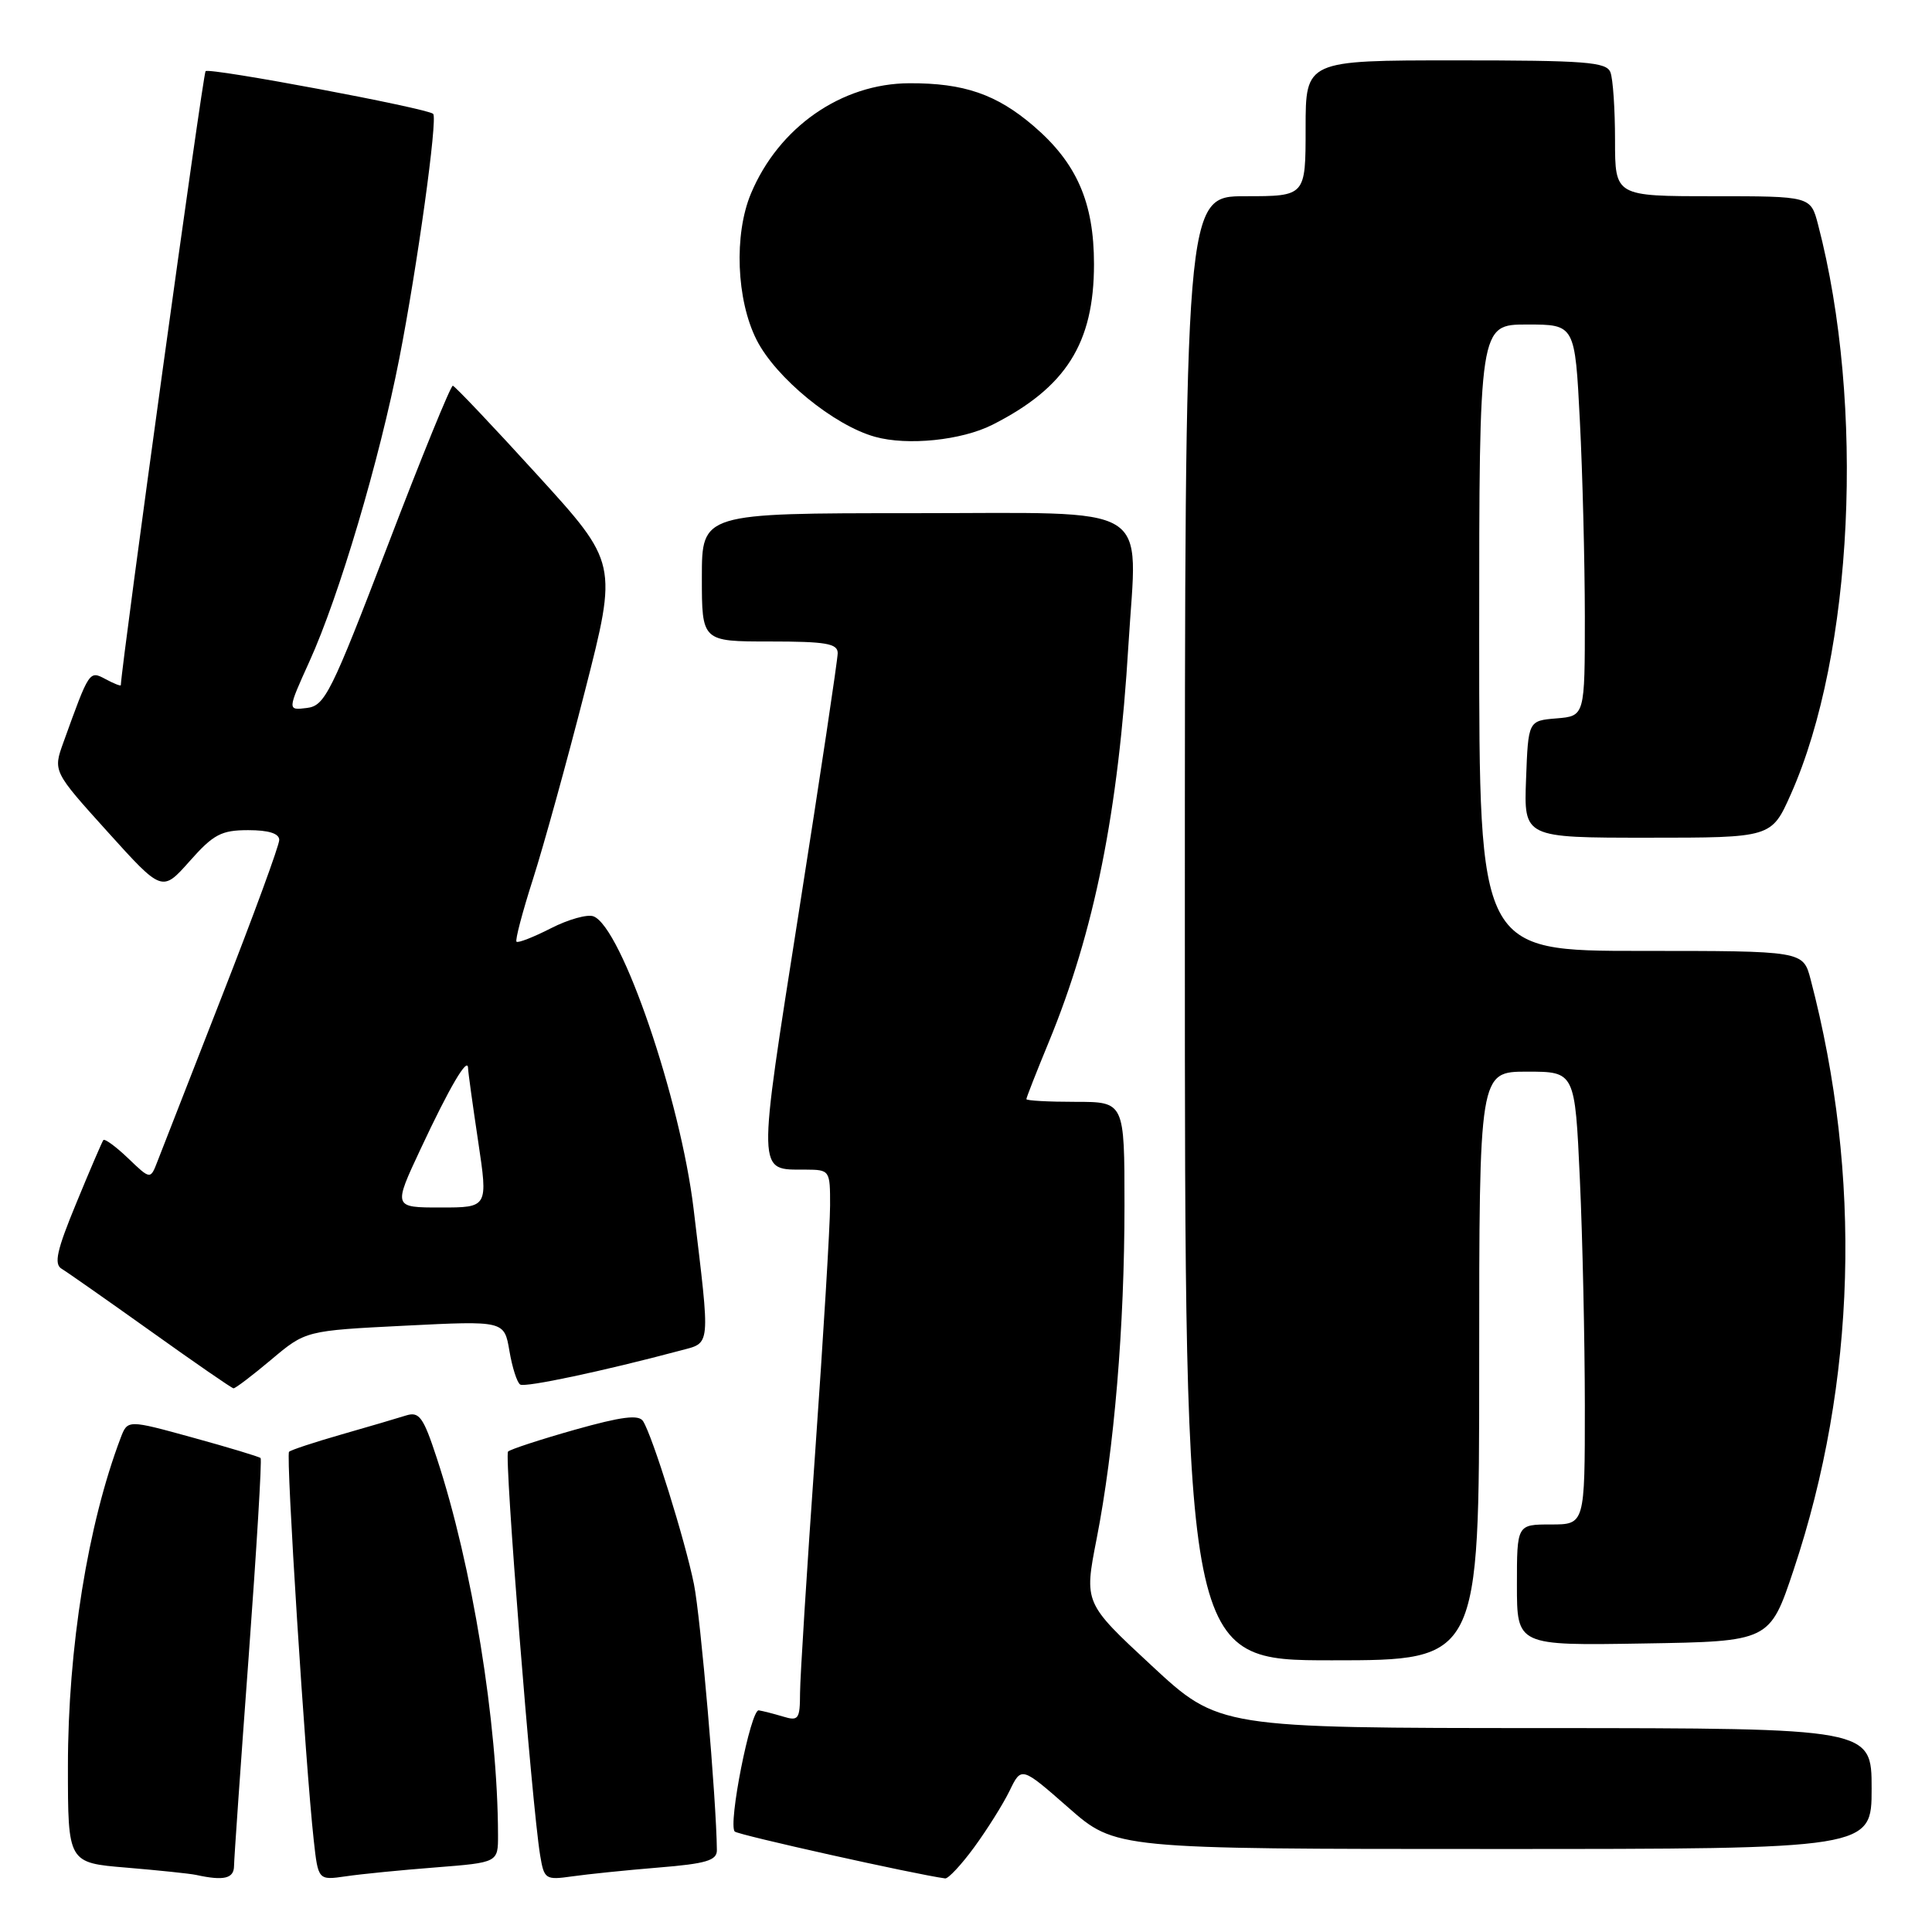 <?xml version="1.0" encoding="UTF-8" standalone="no"?>
<!DOCTYPE svg PUBLIC "-//W3C//DTD SVG 1.1//EN" "http://www.w3.org/Graphics/SVG/1.1/DTD/svg11.dtd" >
<svg xmlns="http://www.w3.org/2000/svg" xmlns:xlink="http://www.w3.org/1999/xlink" version="1.1" viewBox="0 0 256 256">
 <g >
 <path fill="currentColor"
d=" M 31.01 247.25 C 31.02 246.29 31.89 233.81 32.95 219.52 C 34.00 205.23 34.72 193.38 34.53 193.20 C 34.35 193.02 30.31 191.80 25.55 190.49 C 16.91 188.11 16.91 188.11 15.99 190.52 C 11.64 201.98 9.00 218.38 9.00 234.05 C 9.00 246.83 9.00 246.83 16.75 247.47 C 21.01 247.83 25.18 248.26 26.00 248.44 C 29.66 249.24 31.00 248.92 31.01 247.25 Z  M 57.75 247.44 C 66.00 246.79 66.00 246.79 65.99 243.15 C 65.96 228.31 62.56 207.41 57.88 193.21 C 56.09 187.75 55.55 187.01 53.80 187.56 C 52.70 187.91 48.86 189.04 45.26 190.07 C 41.67 191.10 38.54 192.13 38.30 192.37 C 37.86 192.81 40.47 233.86 41.57 243.82 C 42.16 249.15 42.16 249.15 45.83 248.62 C 47.85 248.32 53.21 247.79 57.75 247.44 Z  M 87.25 247.46 C 93.57 246.95 95.00 246.52 94.99 245.16 C 94.93 238.53 92.84 214.30 91.95 209.90 C 90.78 204.11 86.46 190.27 85.21 188.31 C 84.64 187.41 82.38 187.70 76.16 189.45 C 71.60 190.74 67.63 192.04 67.32 192.34 C 66.79 192.87 70.46 239.08 71.57 245.83 C 72.10 249.02 72.27 249.13 75.81 248.63 C 77.84 248.34 82.99 247.81 87.25 247.46 Z  M 129.10 244.75 C 130.81 242.41 132.92 239.05 133.78 237.28 C 135.34 234.06 135.34 234.06 141.58 239.53 C 147.81 245.00 147.81 245.00 197.90 245.00 C 248.00 245.00 248.00 245.00 248.00 237.00 C 248.00 229.00 248.00 229.00 204.75 228.98 C 161.50 228.97 161.50 228.97 152.57 220.68 C 143.65 212.40 143.65 212.40 145.30 203.95 C 147.64 192.02 149.00 175.77 149.00 159.75 C 149.00 146.00 149.00 146.00 142.50 146.00 C 138.93 146.00 136.00 145.84 136.00 145.64 C 136.00 145.44 137.33 142.05 138.96 138.10 C 145.02 123.40 148.19 107.61 149.53 85.35 C 150.68 66.36 153.39 68.00 120.92 68.00 C 93.00 68.00 93.00 68.00 93.00 76.50 C 93.00 85.00 93.00 85.00 102.00 85.00 C 109.44 85.00 111.00 85.27 111.00 86.54 C 111.00 87.39 108.70 102.74 105.88 120.66 C 100.30 156.22 100.27 154.95 106.75 154.98 C 109.96 155.00 110.00 155.06 109.99 159.75 C 109.99 162.36 109.10 177.10 108.01 192.50 C 106.92 207.90 106.02 222.22 106.01 224.32 C 106.00 227.81 105.81 228.08 103.75 227.45 C 102.51 227.08 101.07 226.71 100.54 226.63 C 99.47 226.48 96.44 241.77 97.36 242.69 C 97.81 243.14 121.24 248.36 125.24 248.90 C 125.65 248.95 127.39 247.09 129.10 244.75 Z  M 196.00 181.00 C 196.00 142.00 196.00 142.00 202.34 142.00 C 208.69 142.00 208.69 142.00 209.34 156.25 C 209.70 164.09 209.99 177.59 210.00 186.25 C 210.00 202.00 210.00 202.00 205.50 202.00 C 201.00 202.00 201.00 202.00 201.00 210.02 C 201.00 218.05 201.00 218.05 217.75 217.77 C 234.50 217.50 234.50 217.50 237.67 208.00 C 245.97 183.14 246.75 155.83 239.91 129.75 C 238.92 126.00 238.92 126.00 217.46 126.00 C 196.00 126.00 196.00 126.00 196.00 84.50 C 196.00 43.00 196.00 43.00 202.35 43.00 C 208.69 43.00 208.69 43.00 209.34 55.75 C 209.70 62.76 209.99 74.44 210.00 81.69 C 210.00 94.88 210.00 94.88 206.25 95.19 C 202.50 95.50 202.50 95.50 202.21 103.25 C 201.92 111.00 201.92 111.00 218.32 111.00 C 234.73 111.00 234.73 111.00 237.29 105.25 C 245.57 86.66 247.15 53.68 240.90 29.75 C 239.92 26.00 239.92 26.00 226.96 26.00 C 214.00 26.00 214.00 26.00 214.00 18.58 C 214.00 14.50 213.73 10.45 213.39 9.58 C 212.87 8.21 210.11 8.00 192.89 8.00 C 173.00 8.00 173.00 8.00 173.00 17.00 C 173.00 26.00 173.00 26.00 165.00 26.00 C 157.00 26.00 157.00 26.00 157.00 123.00 C 157.00 220.00 157.00 220.00 176.50 220.00 C 196.00 220.00 196.00 220.00 196.00 181.00 Z  M 35.94 180.16 C 40.50 176.32 40.50 176.32 53.66 175.66 C 66.82 175.00 66.82 175.00 67.50 179.00 C 67.87 181.19 68.51 183.20 68.93 183.46 C 69.60 183.87 79.93 181.68 90.13 178.96 C 94.23 177.86 94.14 178.82 91.91 160.22 C 90.17 145.69 82.36 122.84 78.64 121.42 C 77.85 121.11 75.31 121.82 73.00 123.00 C 70.69 124.18 68.64 124.98 68.44 124.78 C 68.24 124.58 69.23 120.83 70.63 116.46 C 72.03 112.08 75.13 100.87 77.51 91.55 C 81.84 74.61 81.84 74.61 71.17 62.90 C 65.30 56.45 60.27 51.15 60.00 51.11 C 59.73 51.07 55.84 60.59 51.38 72.27 C 43.87 91.87 43.05 93.52 40.66 93.81 C 38.07 94.13 38.07 94.13 41.00 87.65 C 44.94 78.98 50.27 60.99 52.91 47.50 C 55.29 35.35 58.01 15.73 57.40 15.09 C 56.71 14.36 27.74 8.92 27.24 9.43 C 26.89 9.77 16.15 87.65 16.01 90.79 C 16.01 90.94 15.10 90.59 13.99 89.99 C 11.83 88.84 11.85 88.81 8.41 98.35 C 7.02 102.20 7.02 102.20 14.25 110.21 C 21.48 118.22 21.48 118.22 25.13 114.11 C 28.28 110.55 29.33 110.00 32.89 110.00 C 35.60 110.00 37.00 110.44 37.00 111.30 C 37.00 112.02 33.58 121.35 29.39 132.05 C 25.21 142.75 21.37 152.58 20.86 153.90 C 19.93 156.31 19.93 156.31 16.98 153.48 C 15.35 151.92 13.87 150.84 13.69 151.07 C 13.52 151.31 11.90 155.06 10.11 159.42 C 7.52 165.68 7.12 167.50 8.17 168.12 C 8.90 168.56 14.22 172.29 20.00 176.41 C 25.78 180.54 30.70 183.94 30.94 183.96 C 31.18 183.98 33.43 182.27 35.94 180.16 Z  M 131.49 56.29 C 141.24 51.36 144.96 45.49 144.96 35.00 C 144.96 26.81 142.67 21.59 136.95 16.69 C 132.05 12.49 127.72 11.00 120.50 11.03 C 111.50 11.06 103.18 16.86 99.50 25.66 C 97.24 31.07 97.57 39.73 100.25 45.03 C 102.79 50.06 110.49 56.37 115.95 57.88 C 120.26 59.08 127.40 58.35 131.49 56.29 Z  M 55.73 152.25 C 59.58 144.02 61.99 139.93 62.02 141.53 C 62.03 142.06 62.64 146.44 63.36 151.25 C 64.67 160.00 64.67 160.00 58.39 160.00 C 52.10 160.00 52.10 160.00 55.73 152.25 Z "/>
</g>
</svg>
